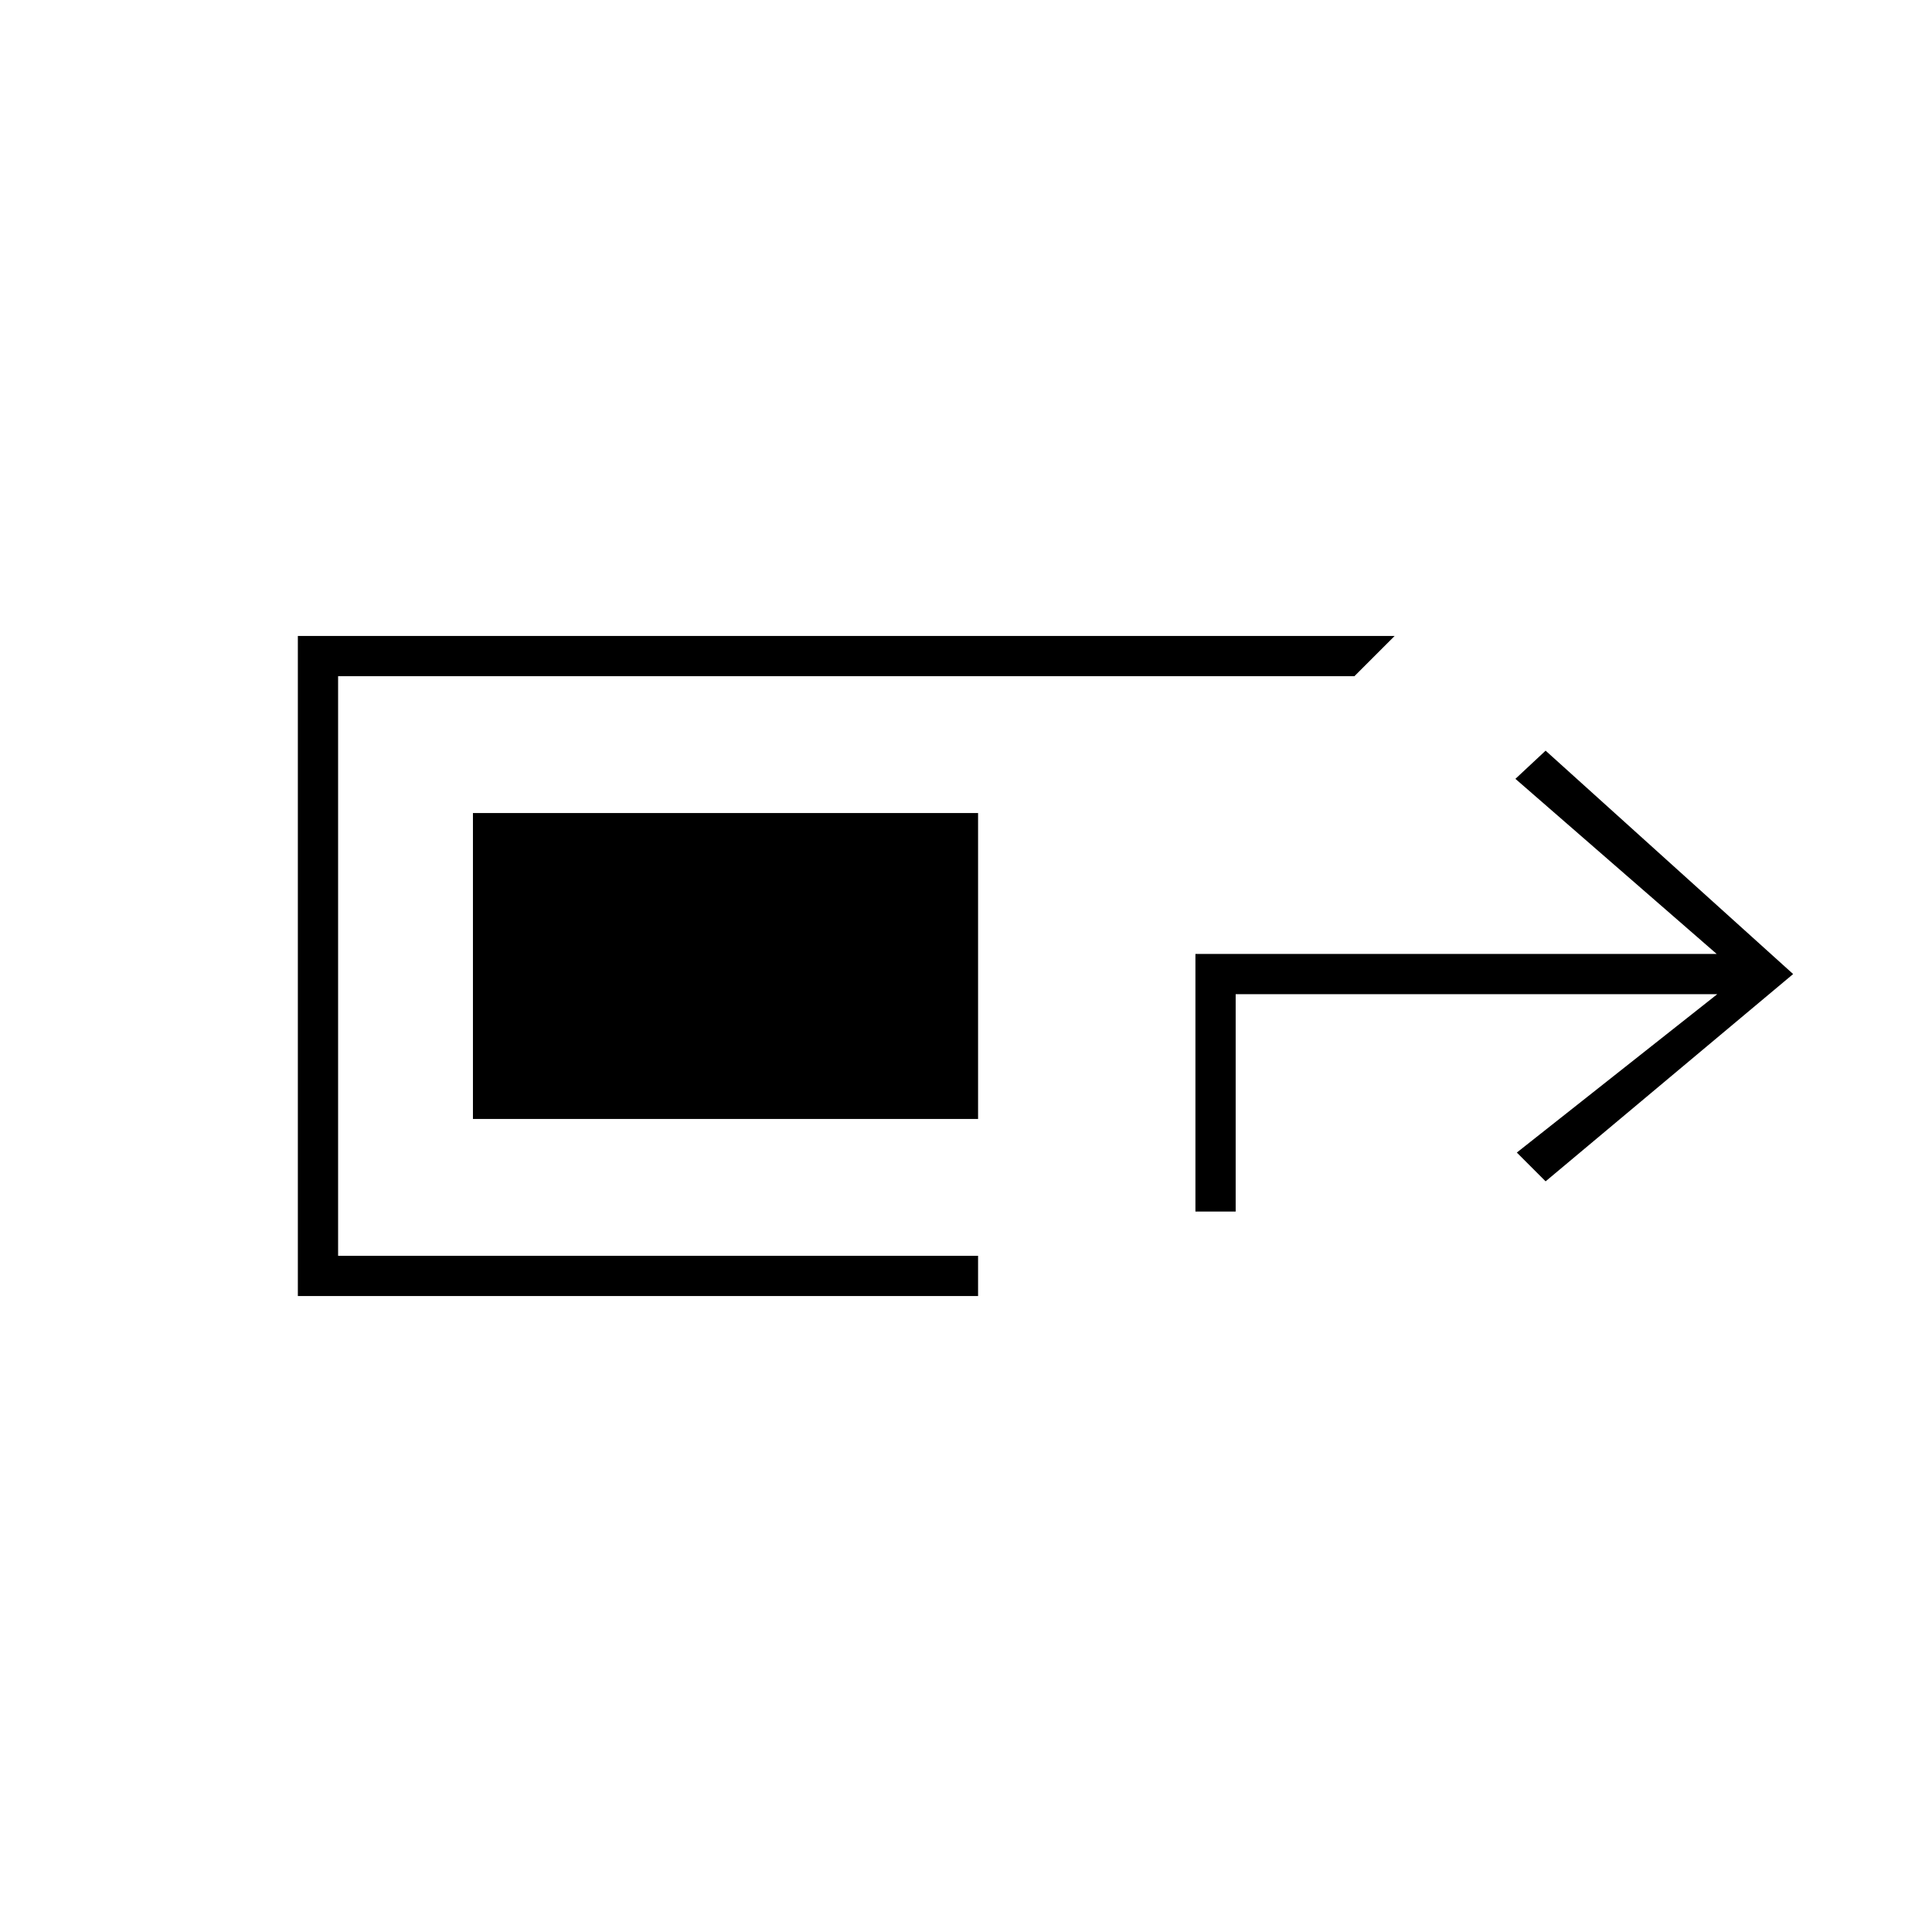 <svg xmlns="http://www.w3.org/2000/svg" height="20" viewBox="0 -960 960 960" width="20"><path d="M148-316v-328h545l-20 20H168v288h318v20H148Zm446-42v-128h259l-100-87 15-14 123 111-123 103-14.3-14.3 99.6-78.7H614v108h-20Zm-108-46H235v-152h260-9v152Z"/></svg>